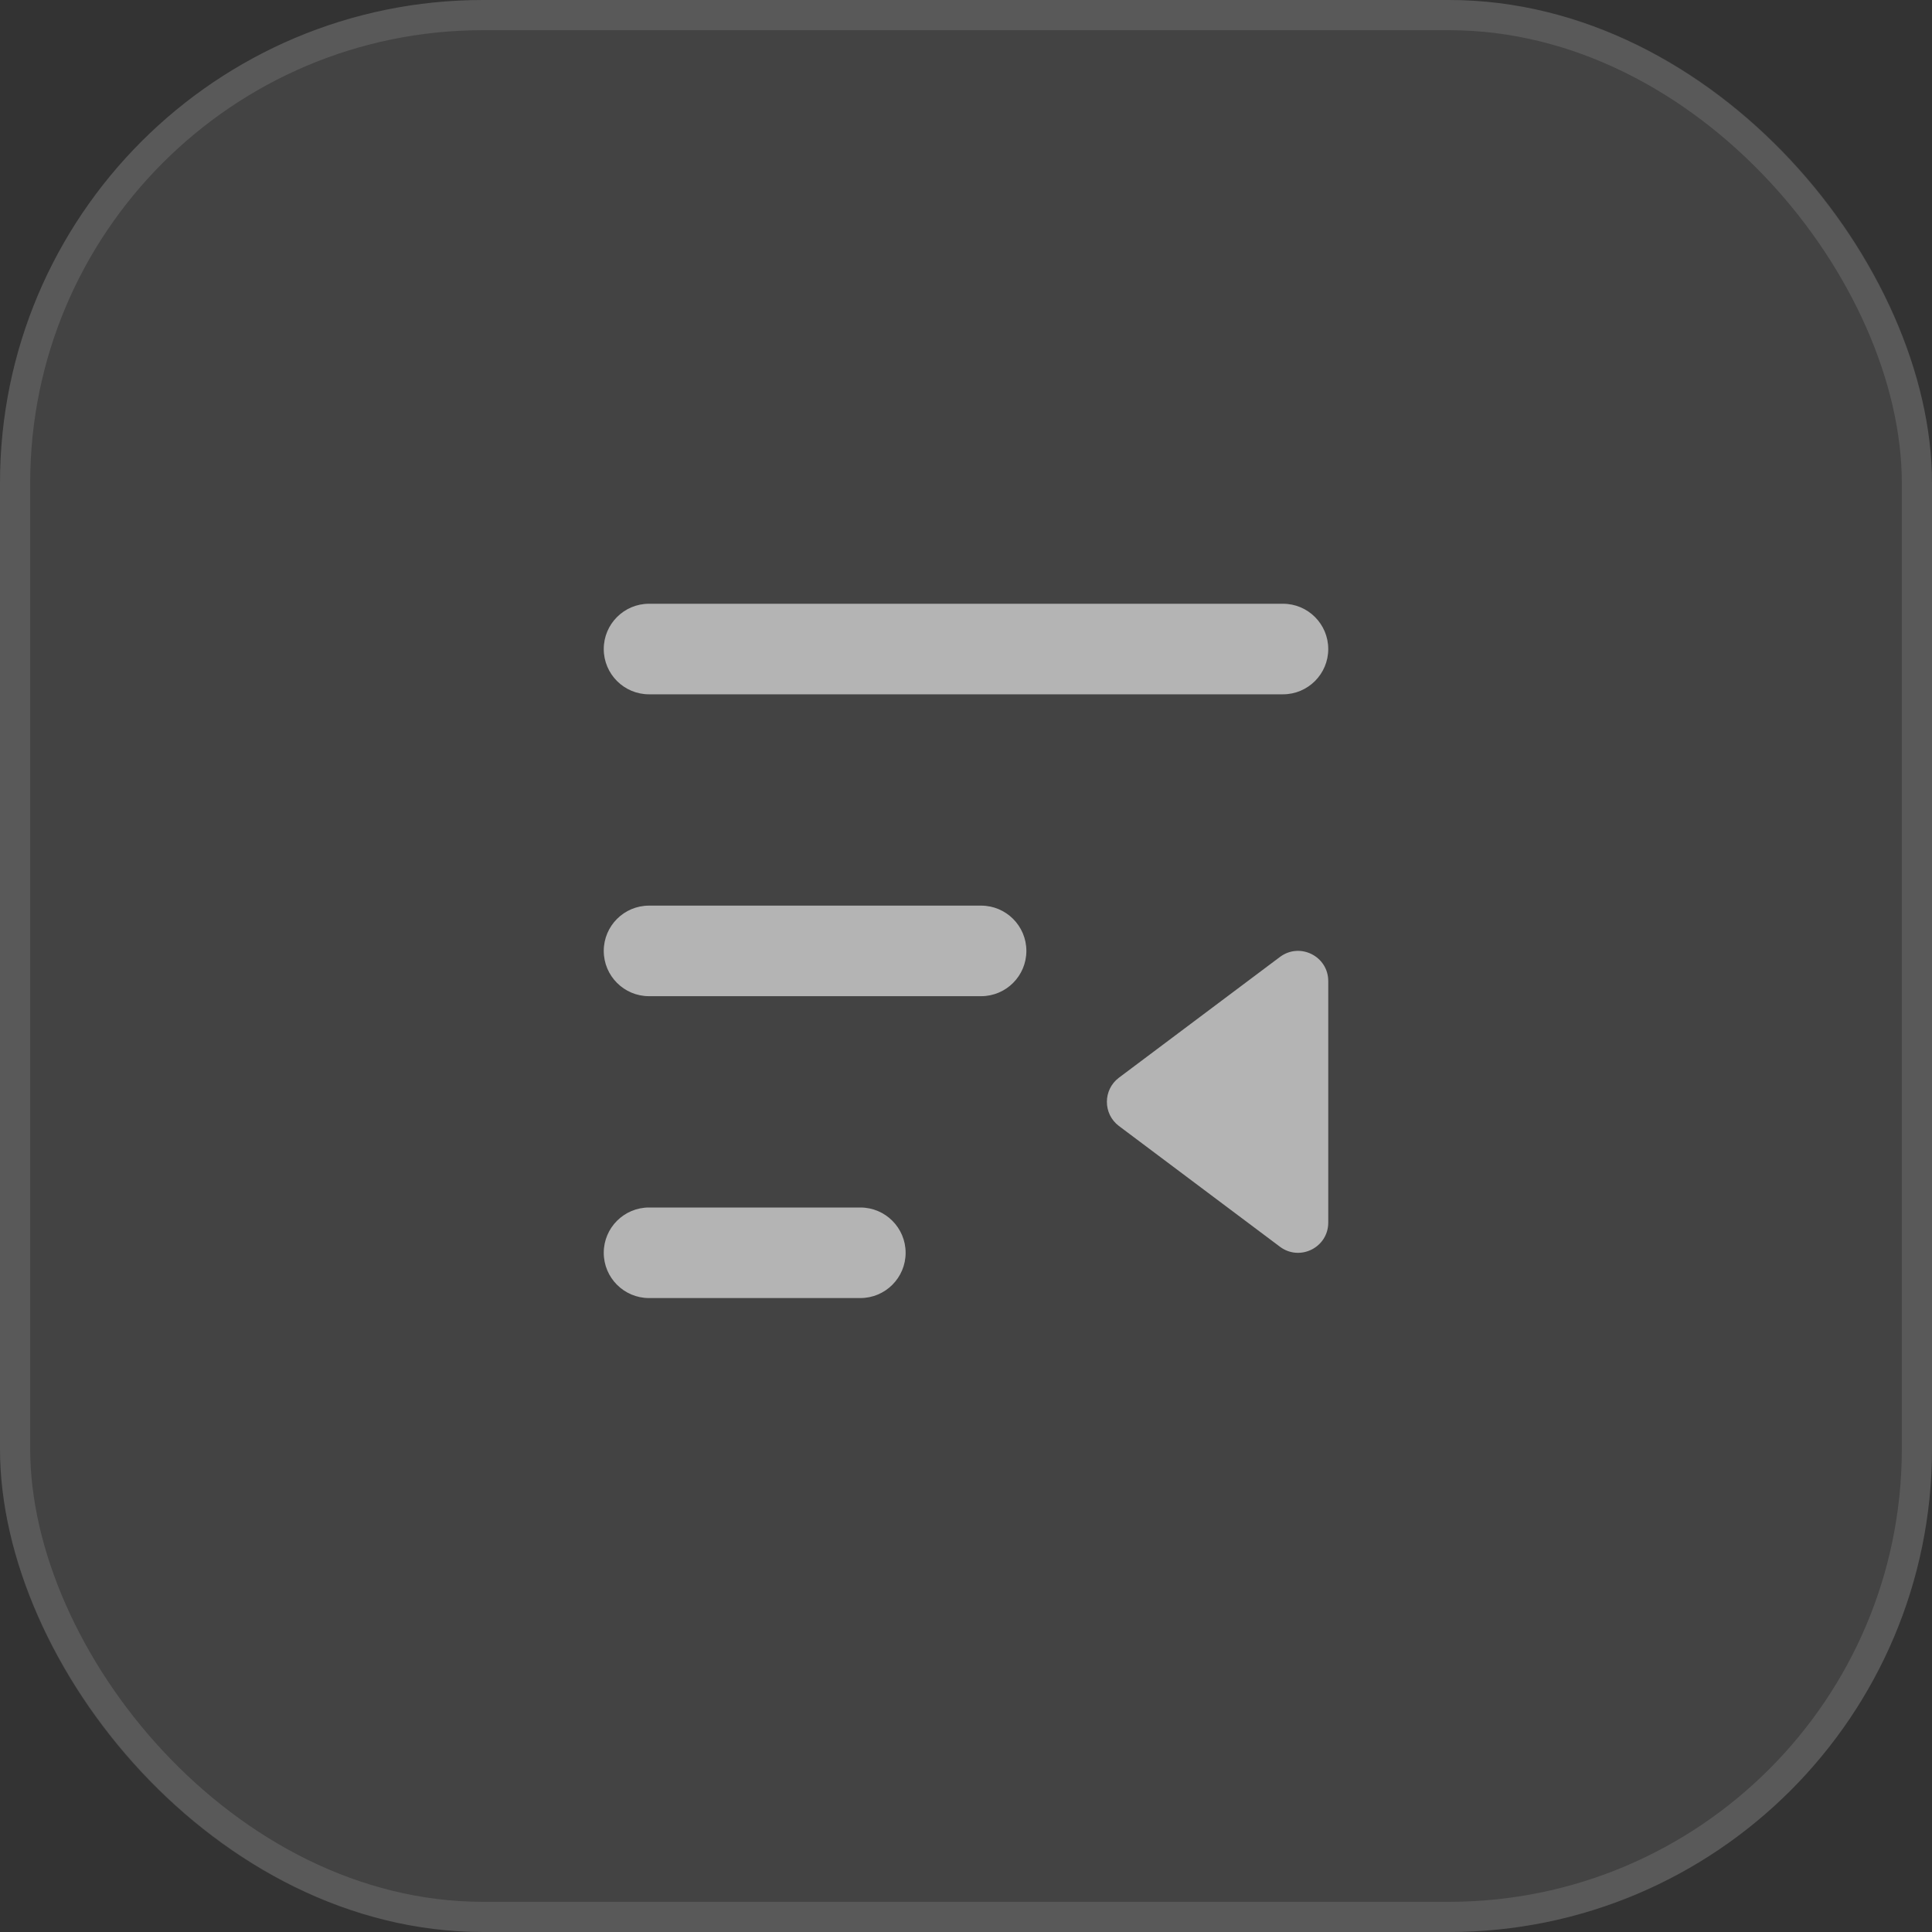 <svg width="32" height="32" viewBox="0 0 32 32" fill="none" xmlns="http://www.w3.org/2000/svg">
<rect x="0" y="0" width="32" height="32" fill="#333333" stroke="none"/>
<rect width="32" height="32" rx="8" fill="white" fill-opacity="0.08"/>
<rect x="0.25" y="0.25" width="31.5" height="31.5" rx="7.75" stroke="white" stroke-opacity="0.12" stroke-width="0.5"/>
<path fill-rule="evenodd" clip-rule="evenodd" d="M10.75 10C10.336 10 10 10.336 10 10.75C10 11.164 10.336 11.5 10.75 11.5H21.25C21.664 11.5 22 11.164 22 10.75C22 10.336 21.664 10 21.25 10H10.75ZM10.75 15C10.336 15 10 15.336 10 15.75C10 16.164 10.336 16.5 10.75 16.5H16.25C16.664 16.5 17 16.164 17 15.75C17 15.336 16.664 15 16.25 15H10.75ZM10 20.75C10 20.336 10.336 20 10.75 20H14.25C14.664 20 15 20.336 15 20.75C15 21.164 14.664 21.5 14.25 21.5H10.75C10.336 21.5 10 21.164 10 20.75ZM22 16.25V20.25C22 20.662 21.53 20.897 21.2 20.65L18.533 18.65C18.267 18.45 18.267 18.05 18.533 17.85L21.2 15.85C21.53 15.603 22 15.838 22 16.25Z" fill="white" fill-opacity="0.6"/>
</svg>

